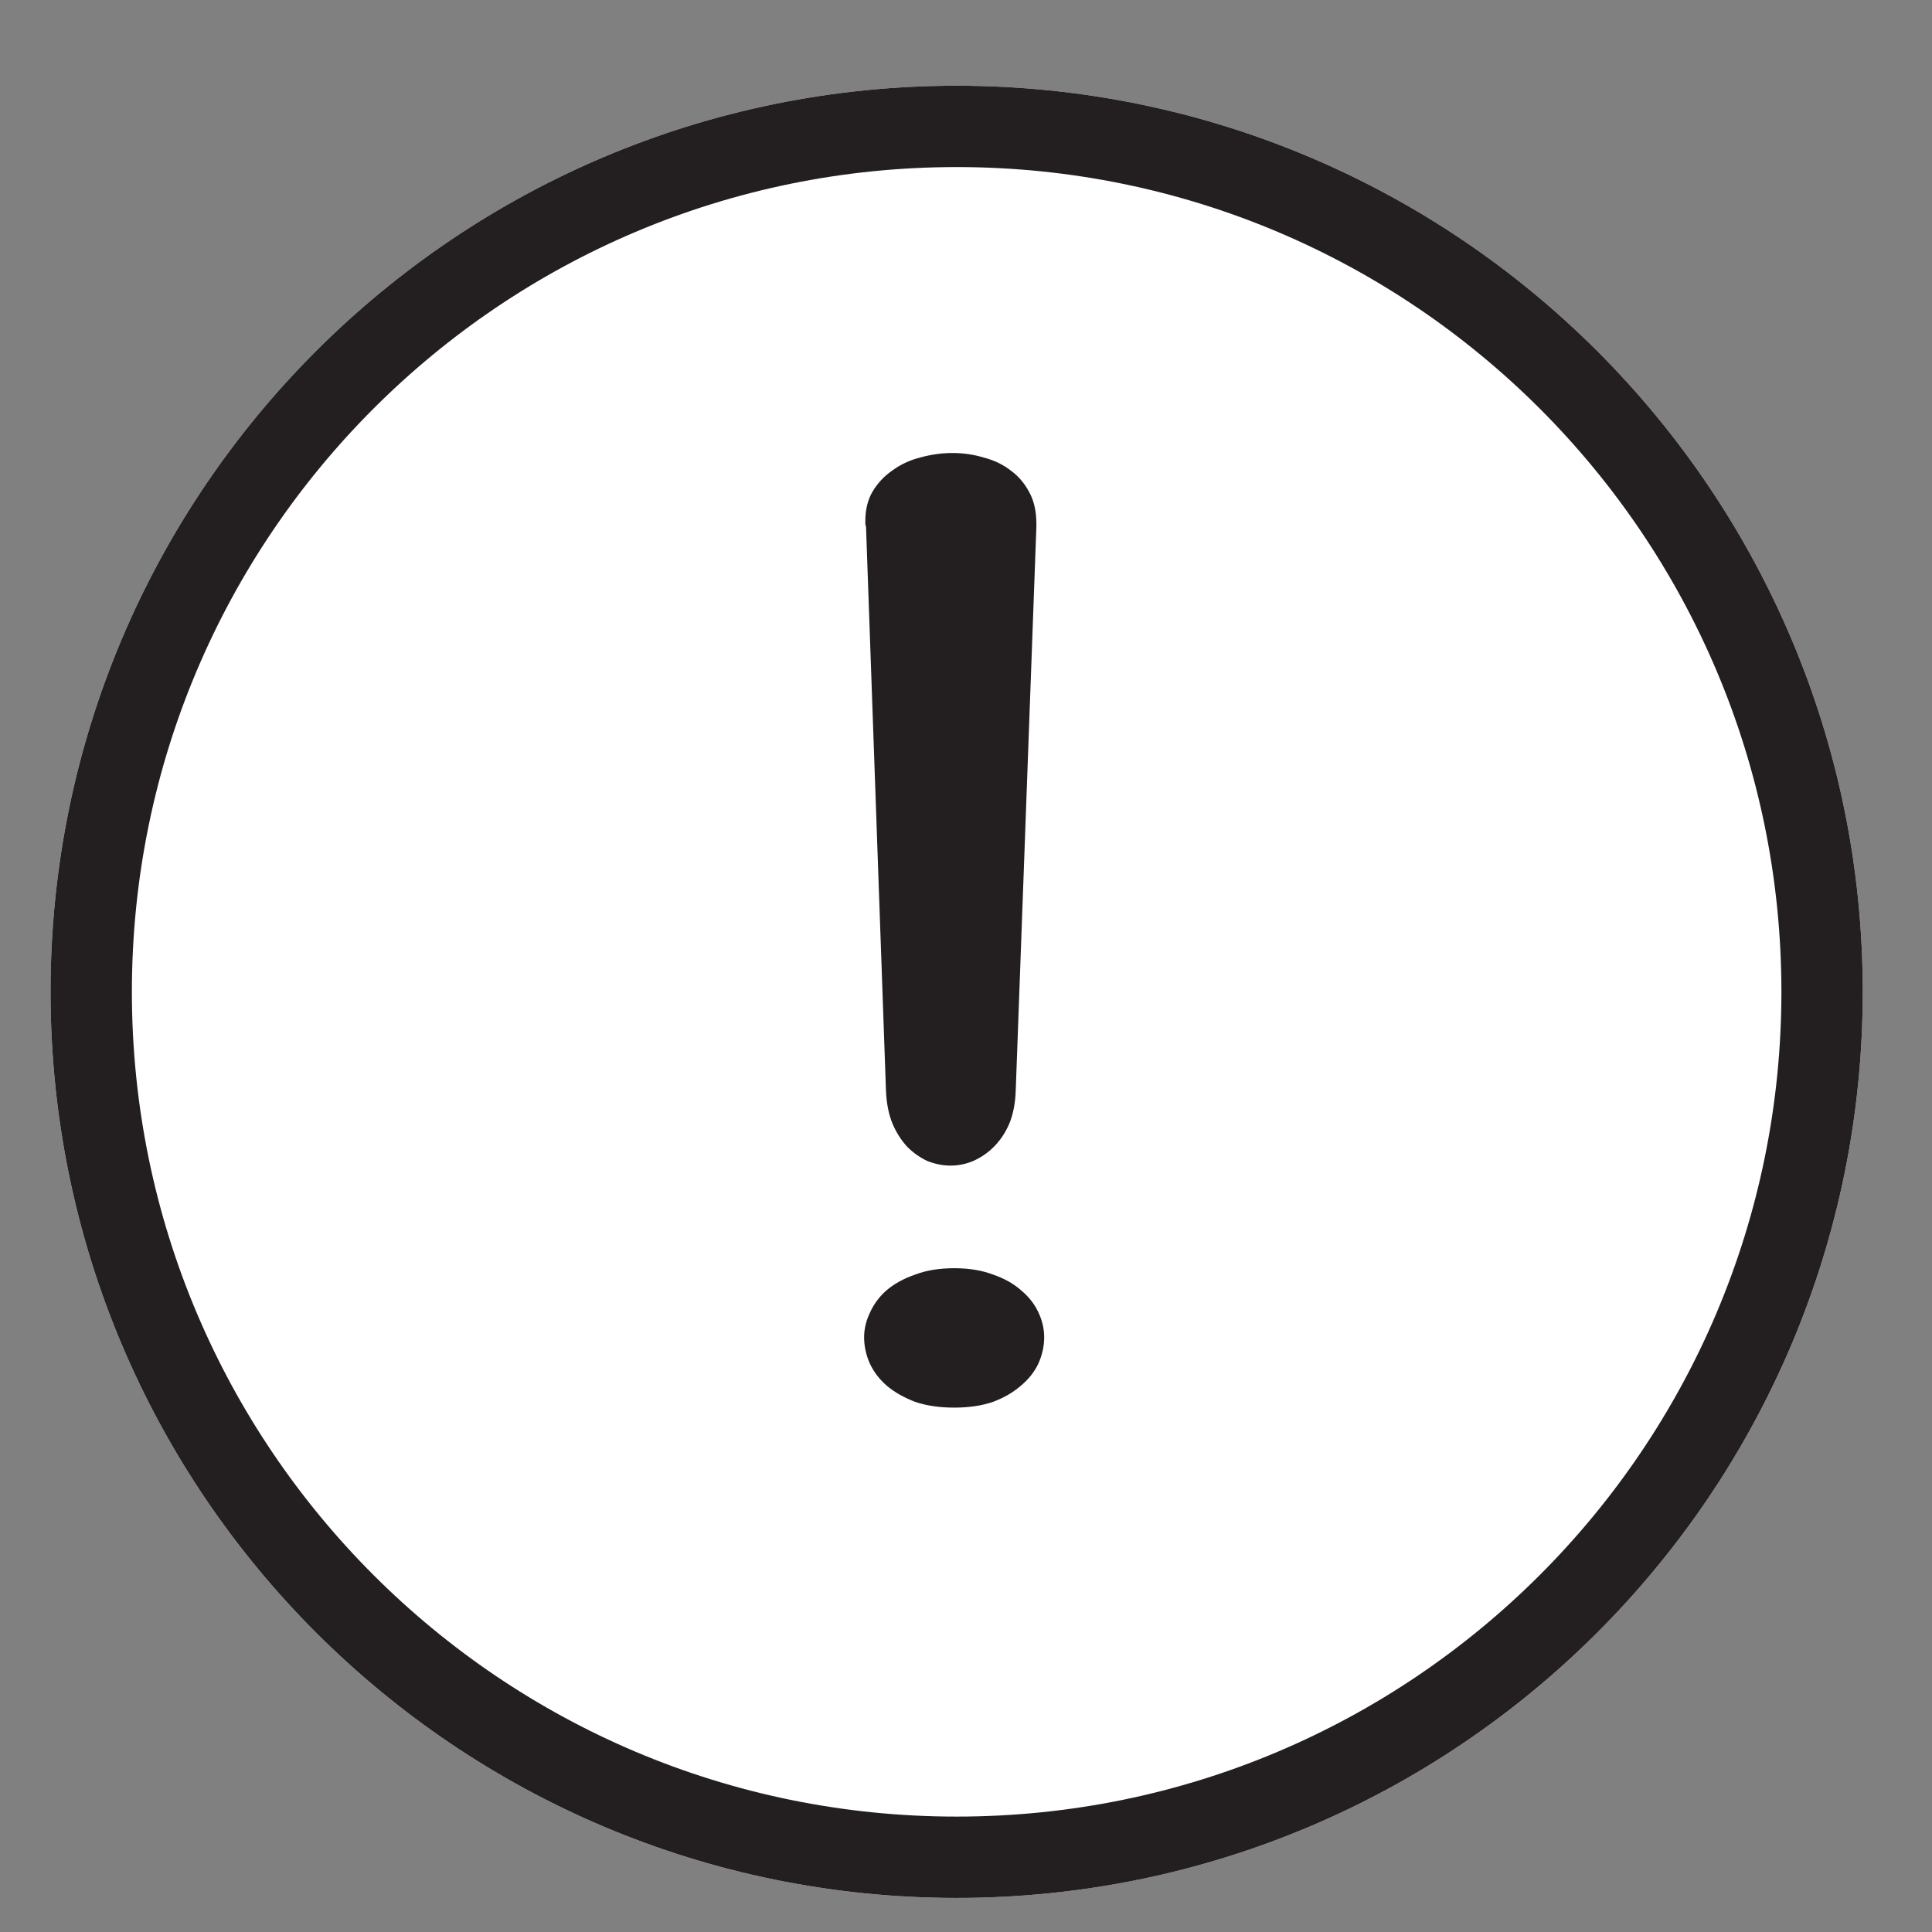 <svg width="19" height="19" viewBox="0 0 19 19" fill="none" xmlns="http://www.w3.org/2000/svg">
<rect x="0" y="0" width="19" height="19" fill="#808080" stroke="none"/>
<path d="M9.408 18.665C14.329 18.665 18.319 14.675 18.319 9.754C18.319 4.833 14.329 0.843 9.408 0.843C4.487 0.843 0.497 4.833 0.497 9.754C0.497 14.675 4.487 18.665 9.408 18.665Z" fill="white"/>
<path d="M9.408 18.265C14.108 18.265 17.919 14.454 17.919 9.754C17.919 5.054 14.108 1.243 9.408 1.243C4.708 1.243 0.897 5.054 0.897 9.754C0.897 14.454 4.708 18.265 9.408 18.265Z" stroke="#231F20" stroke-width="0.8"/>
<path d="M9.386 12.472C9.53 12.472 9.657 12.493 9.767 12.535C9.877 12.573 9.968 12.624 10.04 12.688C10.116 12.751 10.173 12.823 10.211 12.904C10.249 12.984 10.269 13.066 10.269 13.151C10.269 13.24 10.249 13.327 10.211 13.411C10.173 13.492 10.116 13.564 10.04 13.627C9.968 13.691 9.877 13.744 9.767 13.786C9.657 13.824 9.53 13.843 9.386 13.843C9.238 13.843 9.109 13.824 8.999 13.786C8.889 13.744 8.796 13.691 8.72 13.627C8.648 13.564 8.593 13.492 8.555 13.411C8.517 13.327 8.498 13.24 8.498 13.151C8.498 13.071 8.517 12.99 8.555 12.91C8.593 12.825 8.648 12.751 8.72 12.688C8.796 12.624 8.889 12.573 8.999 12.535C9.109 12.493 9.238 12.472 9.386 12.472ZM8.517 5.185C8.517 5.176 8.514 5.168 8.51 5.159C8.51 5.147 8.51 5.134 8.51 5.121C8.51 5.011 8.534 4.916 8.58 4.836C8.631 4.751 8.696 4.681 8.777 4.626C8.857 4.567 8.948 4.525 9.05 4.499C9.156 4.47 9.261 4.455 9.367 4.455C9.473 4.455 9.575 4.47 9.672 4.499C9.773 4.525 9.862 4.567 9.938 4.626C10.015 4.681 10.076 4.753 10.123 4.842C10.169 4.927 10.192 5.028 10.192 5.147V5.185L9.989 10.726C9.985 10.849 9.964 10.957 9.926 11.05C9.888 11.139 9.837 11.215 9.773 11.279C9.714 11.338 9.646 11.384 9.57 11.418C9.498 11.448 9.424 11.463 9.348 11.463C9.272 11.463 9.196 11.448 9.12 11.418C9.048 11.384 8.982 11.338 8.923 11.279C8.864 11.215 8.815 11.139 8.777 11.05C8.739 10.957 8.718 10.849 8.713 10.726L8.517 5.185Z" fill="#231F20"/>
</svg>
